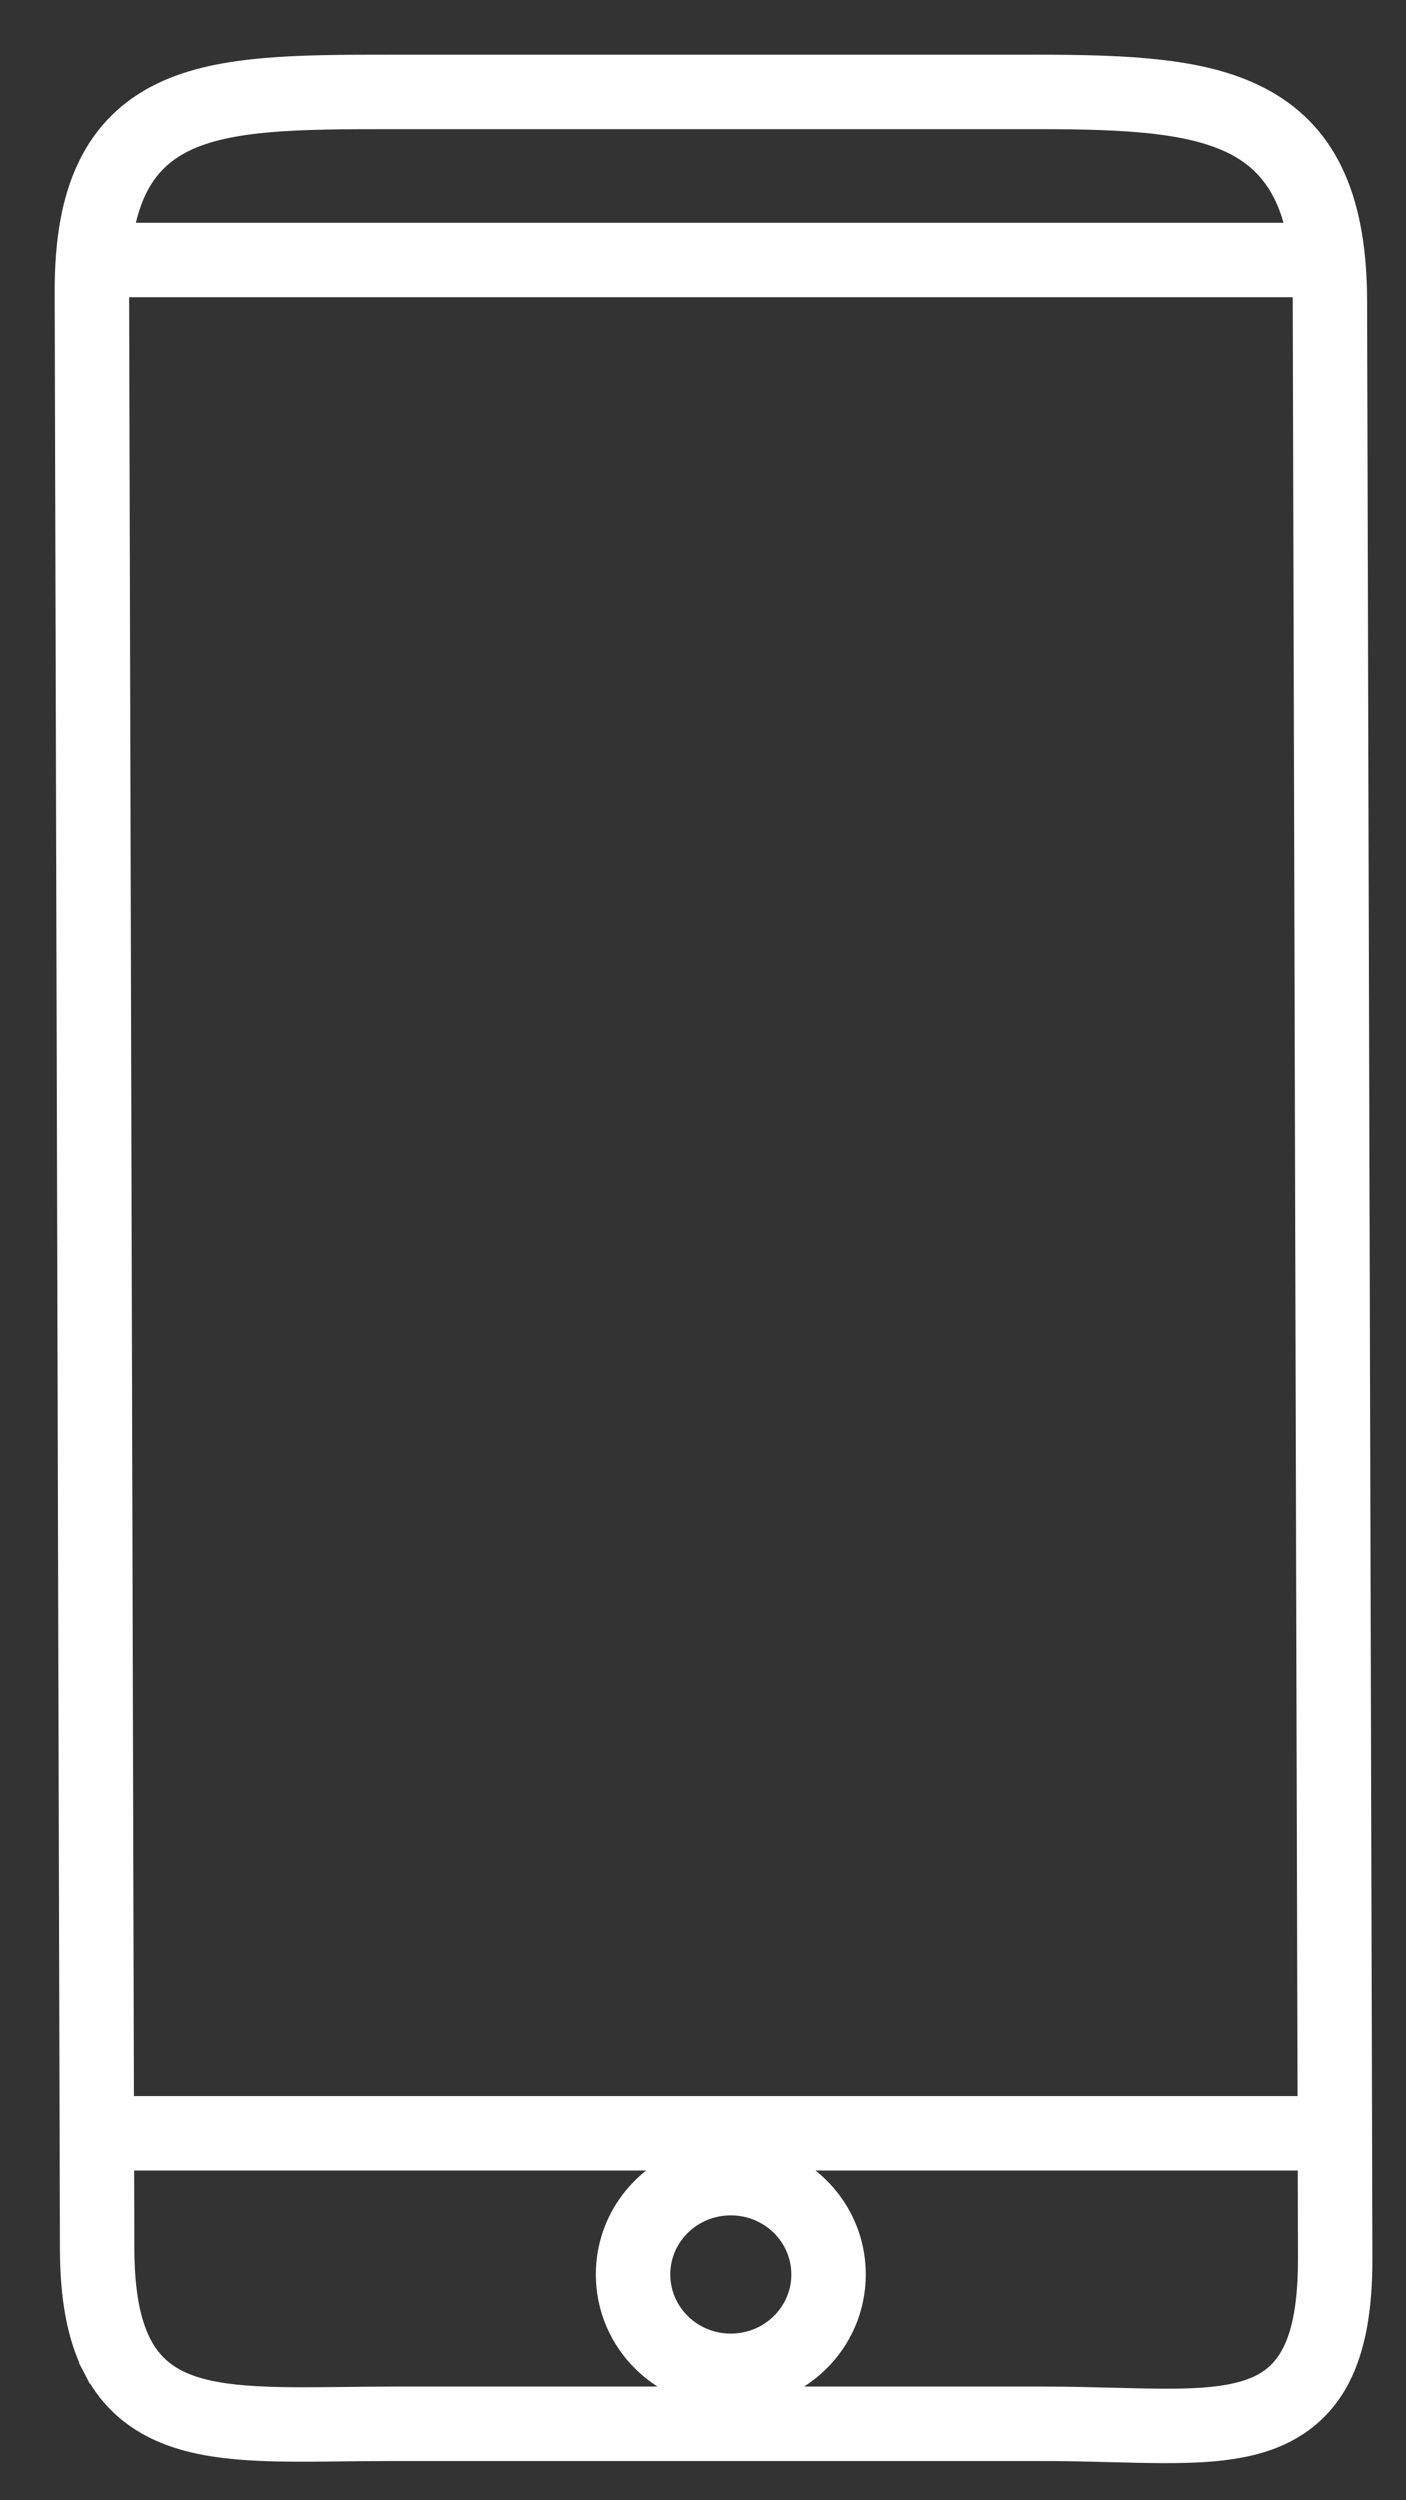 <svg width="18" height="32" viewBox="0 0 18 32" fill="none" xmlns="http://www.w3.org/2000/svg">
<rect x="0" y="0" width="18" height="32" fill="#333333" stroke="none"/>
<path d="M17.42 28.91V28.91L17.352 3.869V3.868V3.868C17.352 2.615 17.015 1.76 16.185 1.295C15.803 1.081 15.356 0.974 14.88 0.918C14.403 0.861 13.862 0.85 13.275 0.85H4.987C4.407 0.85 3.865 0.851 3.389 0.893C2.914 0.934 2.462 1.018 2.073 1.207C1.668 1.404 1.347 1.708 1.138 2.148C0.935 2.572 0.85 3.096 0.85 3.721L0.85 3.721L0.917 28.764L0.917 28.764L0.917 28.764C0.917 29.386 1.002 29.9 1.213 30.307L1.346 30.238L1.213 30.307C1.435 30.736 1.775 31.001 2.186 31.153C2.574 31.297 3.024 31.339 3.486 31.352C3.775 31.36 4.098 31.356 4.436 31.352L4.438 31.352L4.438 31.352C4.639 31.35 4.845 31.348 5.055 31.348H13.343C13.628 31.348 13.898 31.354 14.155 31.361L14.234 31.363L14.235 31.363C14.462 31.369 14.681 31.374 14.887 31.375C15.336 31.376 15.778 31.356 16.16 31.235C16.568 31.105 16.911 30.858 17.133 30.434C17.34 30.037 17.42 29.528 17.42 28.911V28.91ZM16.7 3.869L16.762 26.977L1.565 26.977L1.503 3.721C1.503 3.721 1.503 3.721 1.503 3.72C1.503 3.698 1.503 3.676 1.503 3.654L16.696 3.654C16.698 3.723 16.7 3.795 16.7 3.869L16.7 3.869ZM1.57 28.763L1.567 27.63H8.861C8.236 27.834 7.778 28.415 7.778 29.11C7.778 29.98 8.493 30.669 9.356 30.669C10.219 30.669 10.934 29.98 10.934 29.11C10.934 28.415 10.476 27.834 9.851 27.63H16.764L16.767 28.911C16.767 28.911 16.767 28.912 16.767 28.912C16.767 29.905 16.54 30.327 16.168 30.527C15.971 30.632 15.717 30.686 15.393 30.709C15.069 30.731 14.691 30.721 14.25 30.71L14.25 30.71C13.97 30.703 13.667 30.695 13.343 30.695H5.055C4.833 30.695 4.621 30.698 4.42 30.7H4.42C3.933 30.705 3.511 30.71 3.146 30.681C2.782 30.653 2.49 30.592 2.262 30.476C2.039 30.362 1.87 30.191 1.754 29.926C1.636 29.656 1.57 29.283 1.57 28.764L1.57 28.763ZM15.867 1.864C16.242 2.075 16.503 2.416 16.623 3.001L1.556 3.001C1.594 2.775 1.652 2.587 1.727 2.428C1.87 2.129 2.079 1.93 2.358 1.794C2.642 1.656 3.002 1.582 3.445 1.543C3.888 1.505 4.401 1.503 4.987 1.503H13.275C13.86 1.503 14.368 1.514 14.803 1.566C15.239 1.618 15.59 1.71 15.867 1.864ZM10.281 29.11C10.281 29.608 9.87 30.017 9.356 30.017C8.842 30.017 8.431 29.608 8.431 29.11C8.431 28.612 8.842 28.204 9.356 28.204C9.87 28.204 10.281 28.612 10.281 29.11Z" fill="white" stroke="white" stroke-width="0.3" stroke-miterlimit="10"/>
</svg>
